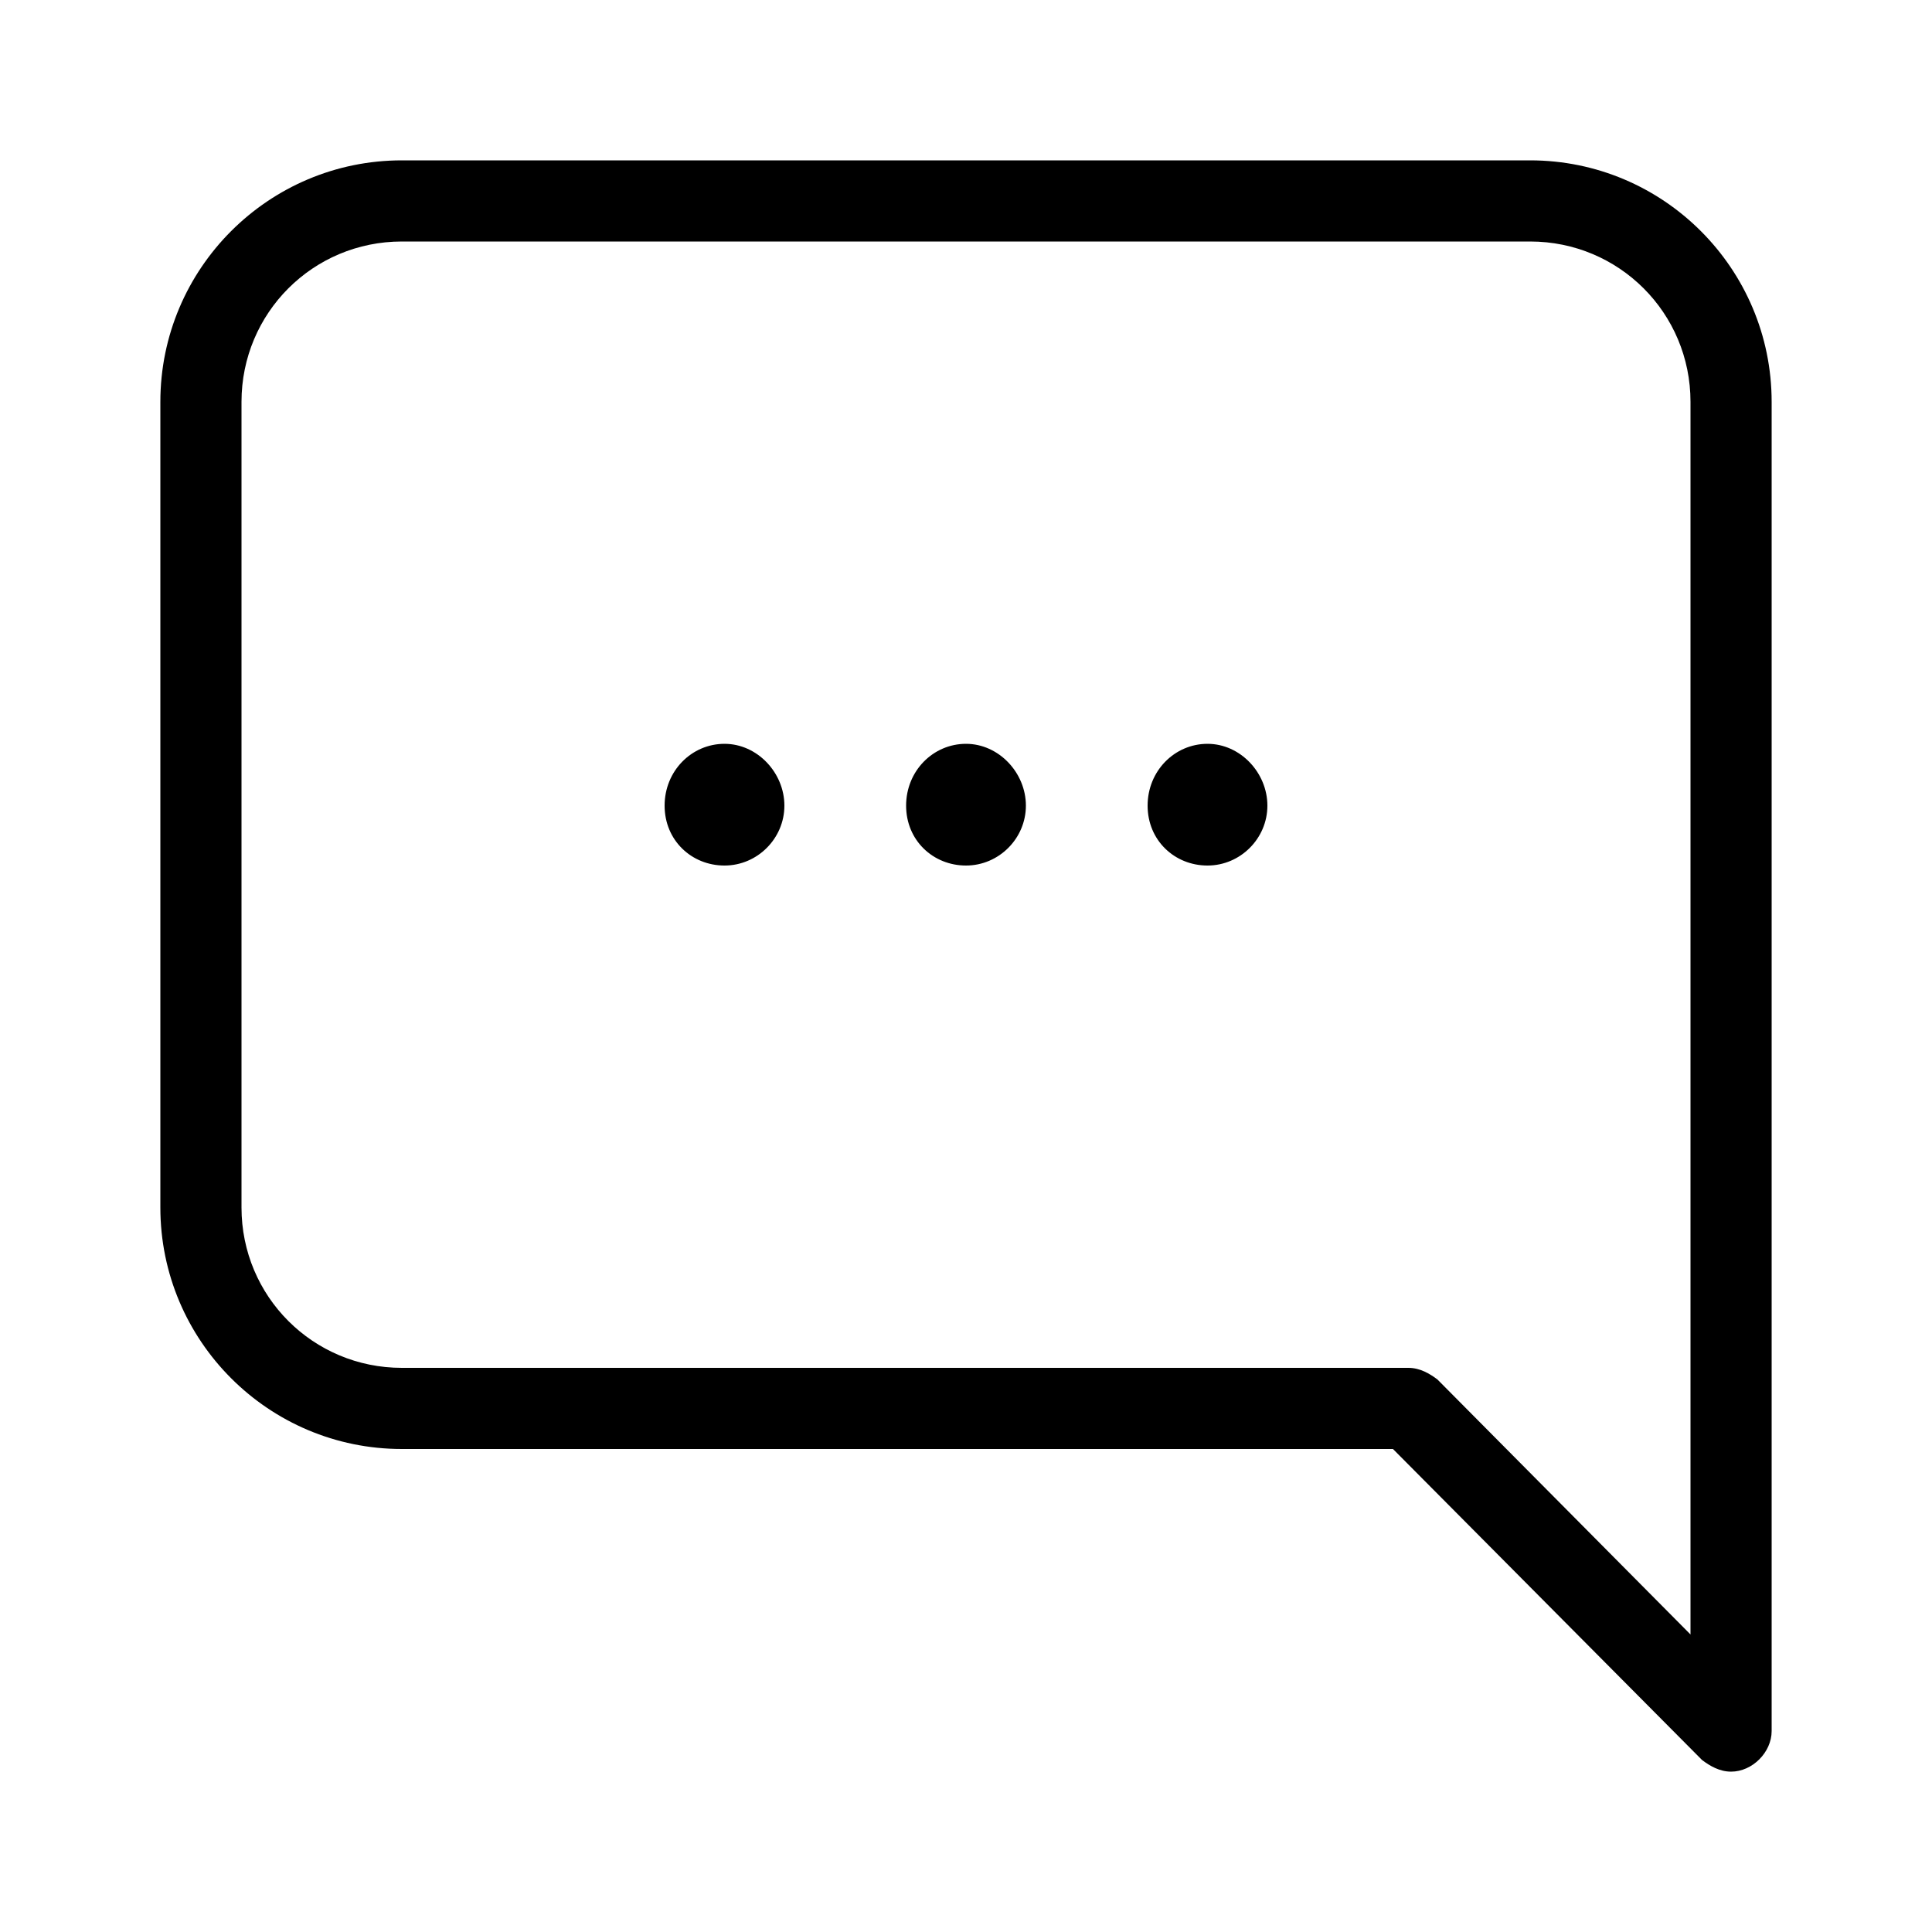 <svg xmlns="http://www.w3.org/2000/svg" width="24" height="24" viewBox="0 0 24 24">
<path d="M9 9.24c-0.408 0-0.744 0.336-0.744 0.768s0.336 0.744 0.744 0.744 0.744-0.336 0.744-0.744-0.336-0.768-0.744-0.768zM19.008 1.992h-14.016c-1.656 0-3 1.344-3 3v10.008c0 1.656 1.344 3 3 3h12.312l3.84 3.864c0.096 0.072 0.216 0.144 0.36 0.144 0.264 0 0.504-0.24 0.504-0.504v-16.512c0-1.656-1.344-3-3-3zM21 20.304l-3.144-3.168c-0.096-0.072-0.216-0.144-0.36-0.144h-12.504c-1.104 0-1.992-0.888-1.992-1.992v-10.008c0-1.104 0.888-1.992 1.992-1.992h14.016c1.104 0 1.992 0.888 1.992 1.992v15.312zM12 9.24c-0.408 0-0.744 0.336-0.744 0.768s0.336 0.744 0.744 0.744 0.744-0.336 0.744-0.744-0.336-0.768-0.744-0.768zM15 9.24c-0.408 0-0.744 0.336-0.744 0.768s0.336 0.744 0.744 0.744 0.744-0.336 0.744-0.744-0.336-0.768-0.744-0.768z"></path>
</svg>

